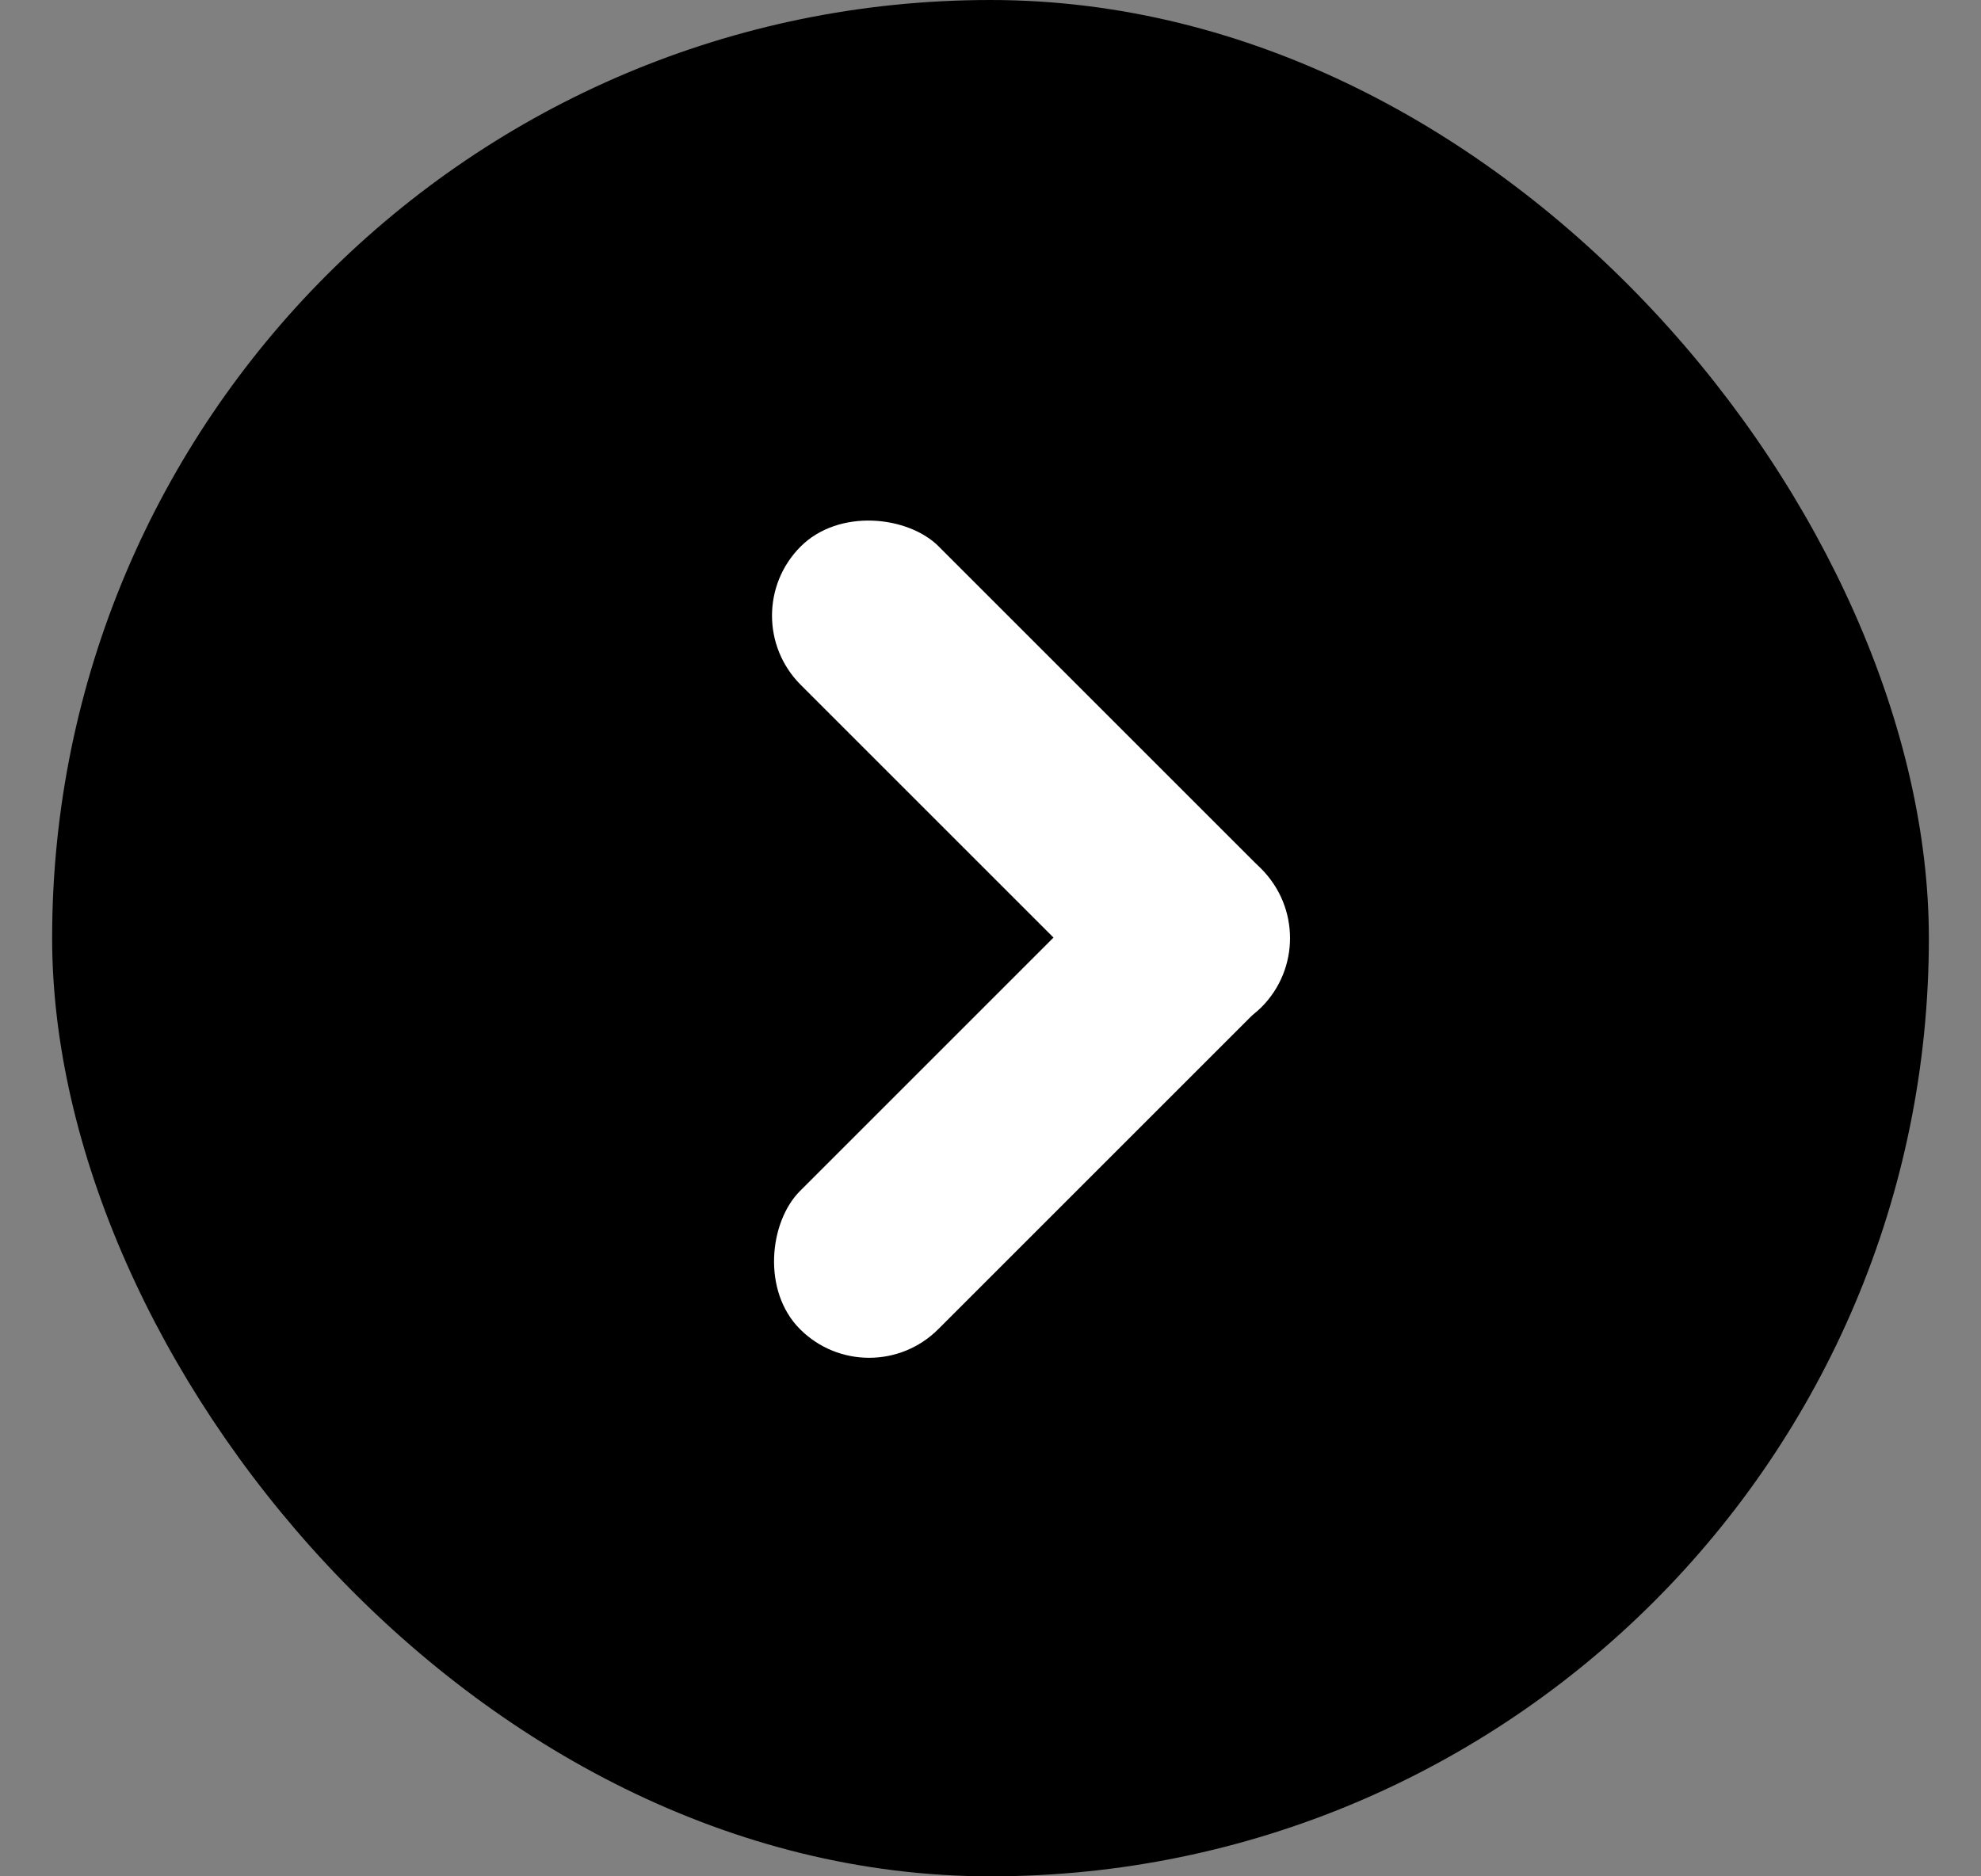 <svg width="19" height="18" viewBox="0 0 19 18" fill="none" xmlns="http://www.w3.org/2000/svg">
<rect x="0" y="0" width="19" height="18" fill="#808080" stroke="none"/>
<rect x="0.5" width="18" height="18" rx="9" fill="black"/>
<rect width="10" height="10" transform="translate(4.5 4)" fill="black"/>
<g clip-path="url(#clip0_233_1379)">
<rect x="7.016" y="5.906" width="1.875" height="6.25" rx="0.938" transform="rotate(-45 7.016 5.906)" fill="white"/>
<rect x="8.336" y="13.414" width="1.875" height="6.25" rx="0.938" transform="rotate(-135 8.336 13.414)" fill="white"/>
</g>
<defs>
<clipPath id="clip0_233_1379">
<rect width="6.25" height="6.25" fill="white" transform="translate(3.922 9) rotate(-45)"/>
</clipPath>
</defs>
</svg>
